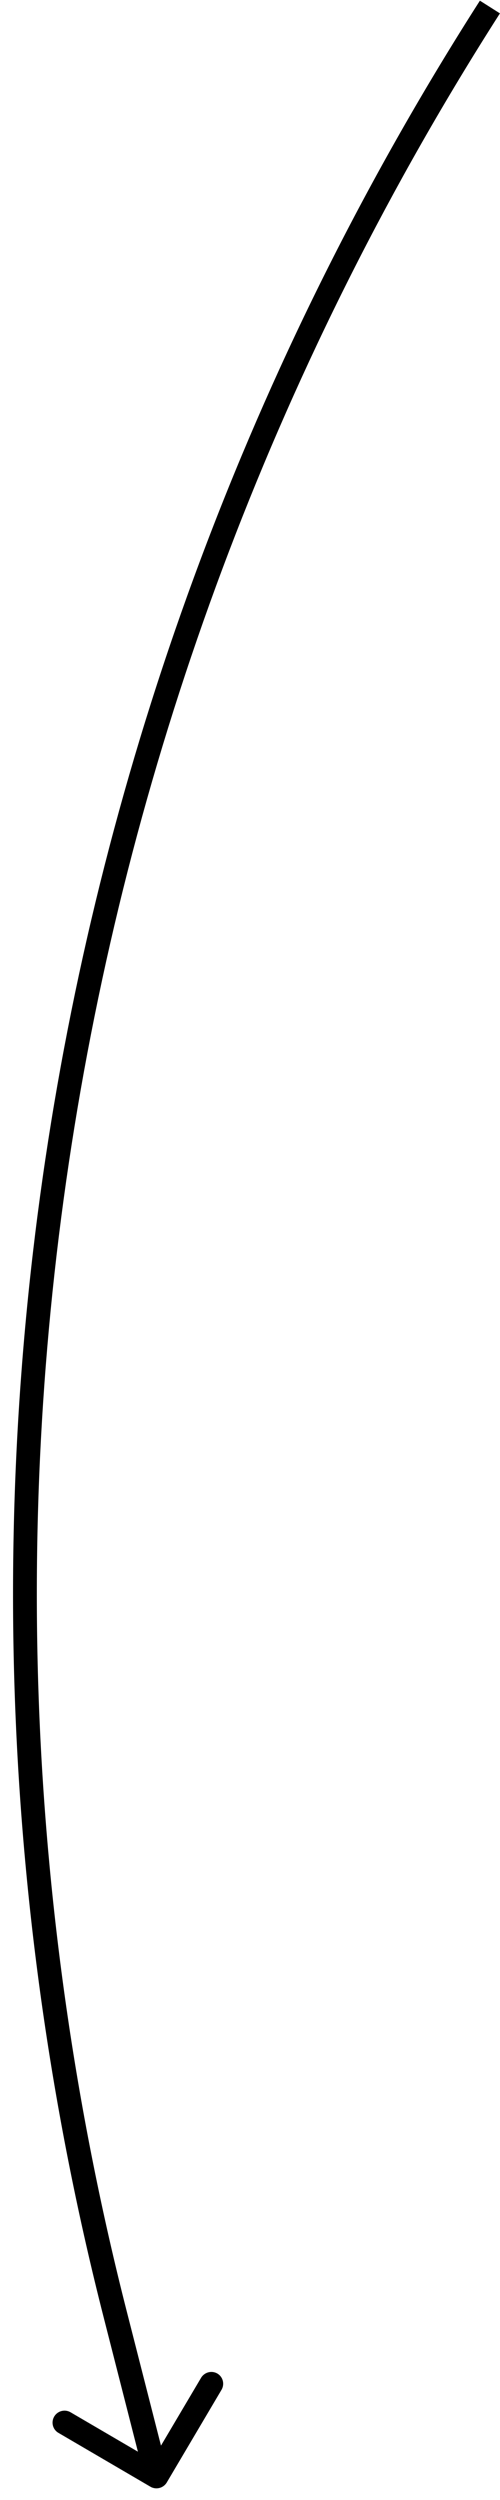 <svg width="21" height="105" viewBox="0 0 21 105" fill="none" xmlns="http://www.w3.org/2000/svg">
  <path
    d="M4.843 97.219L4.358 97.346L4.843 97.219ZM7.005 104.263C6.864 104.501 6.557 104.582 6.319 104.443L2.452 102.179C2.214 102.04 2.136 101.734 2.277 101.495C2.418 101.256 2.725 101.176 2.962 101.315L6.4 103.327L8.444 99.87C8.585 99.631 8.891 99.55 9.129 99.689C9.366 99.828 9.444 100.134 9.303 100.373L7.005 104.263ZM5.327 97.091L7.059 103.883L6.09 104.139L4.358 97.346L5.327 97.091ZM20.997 0.562C2.629 29.29 -3.047 64.254 5.327 97.091L4.358 97.346C-4.084 64.241 1.638 28.991 20.156 0.028L20.997 0.562Z"
    fill="black" />
</svg>
  